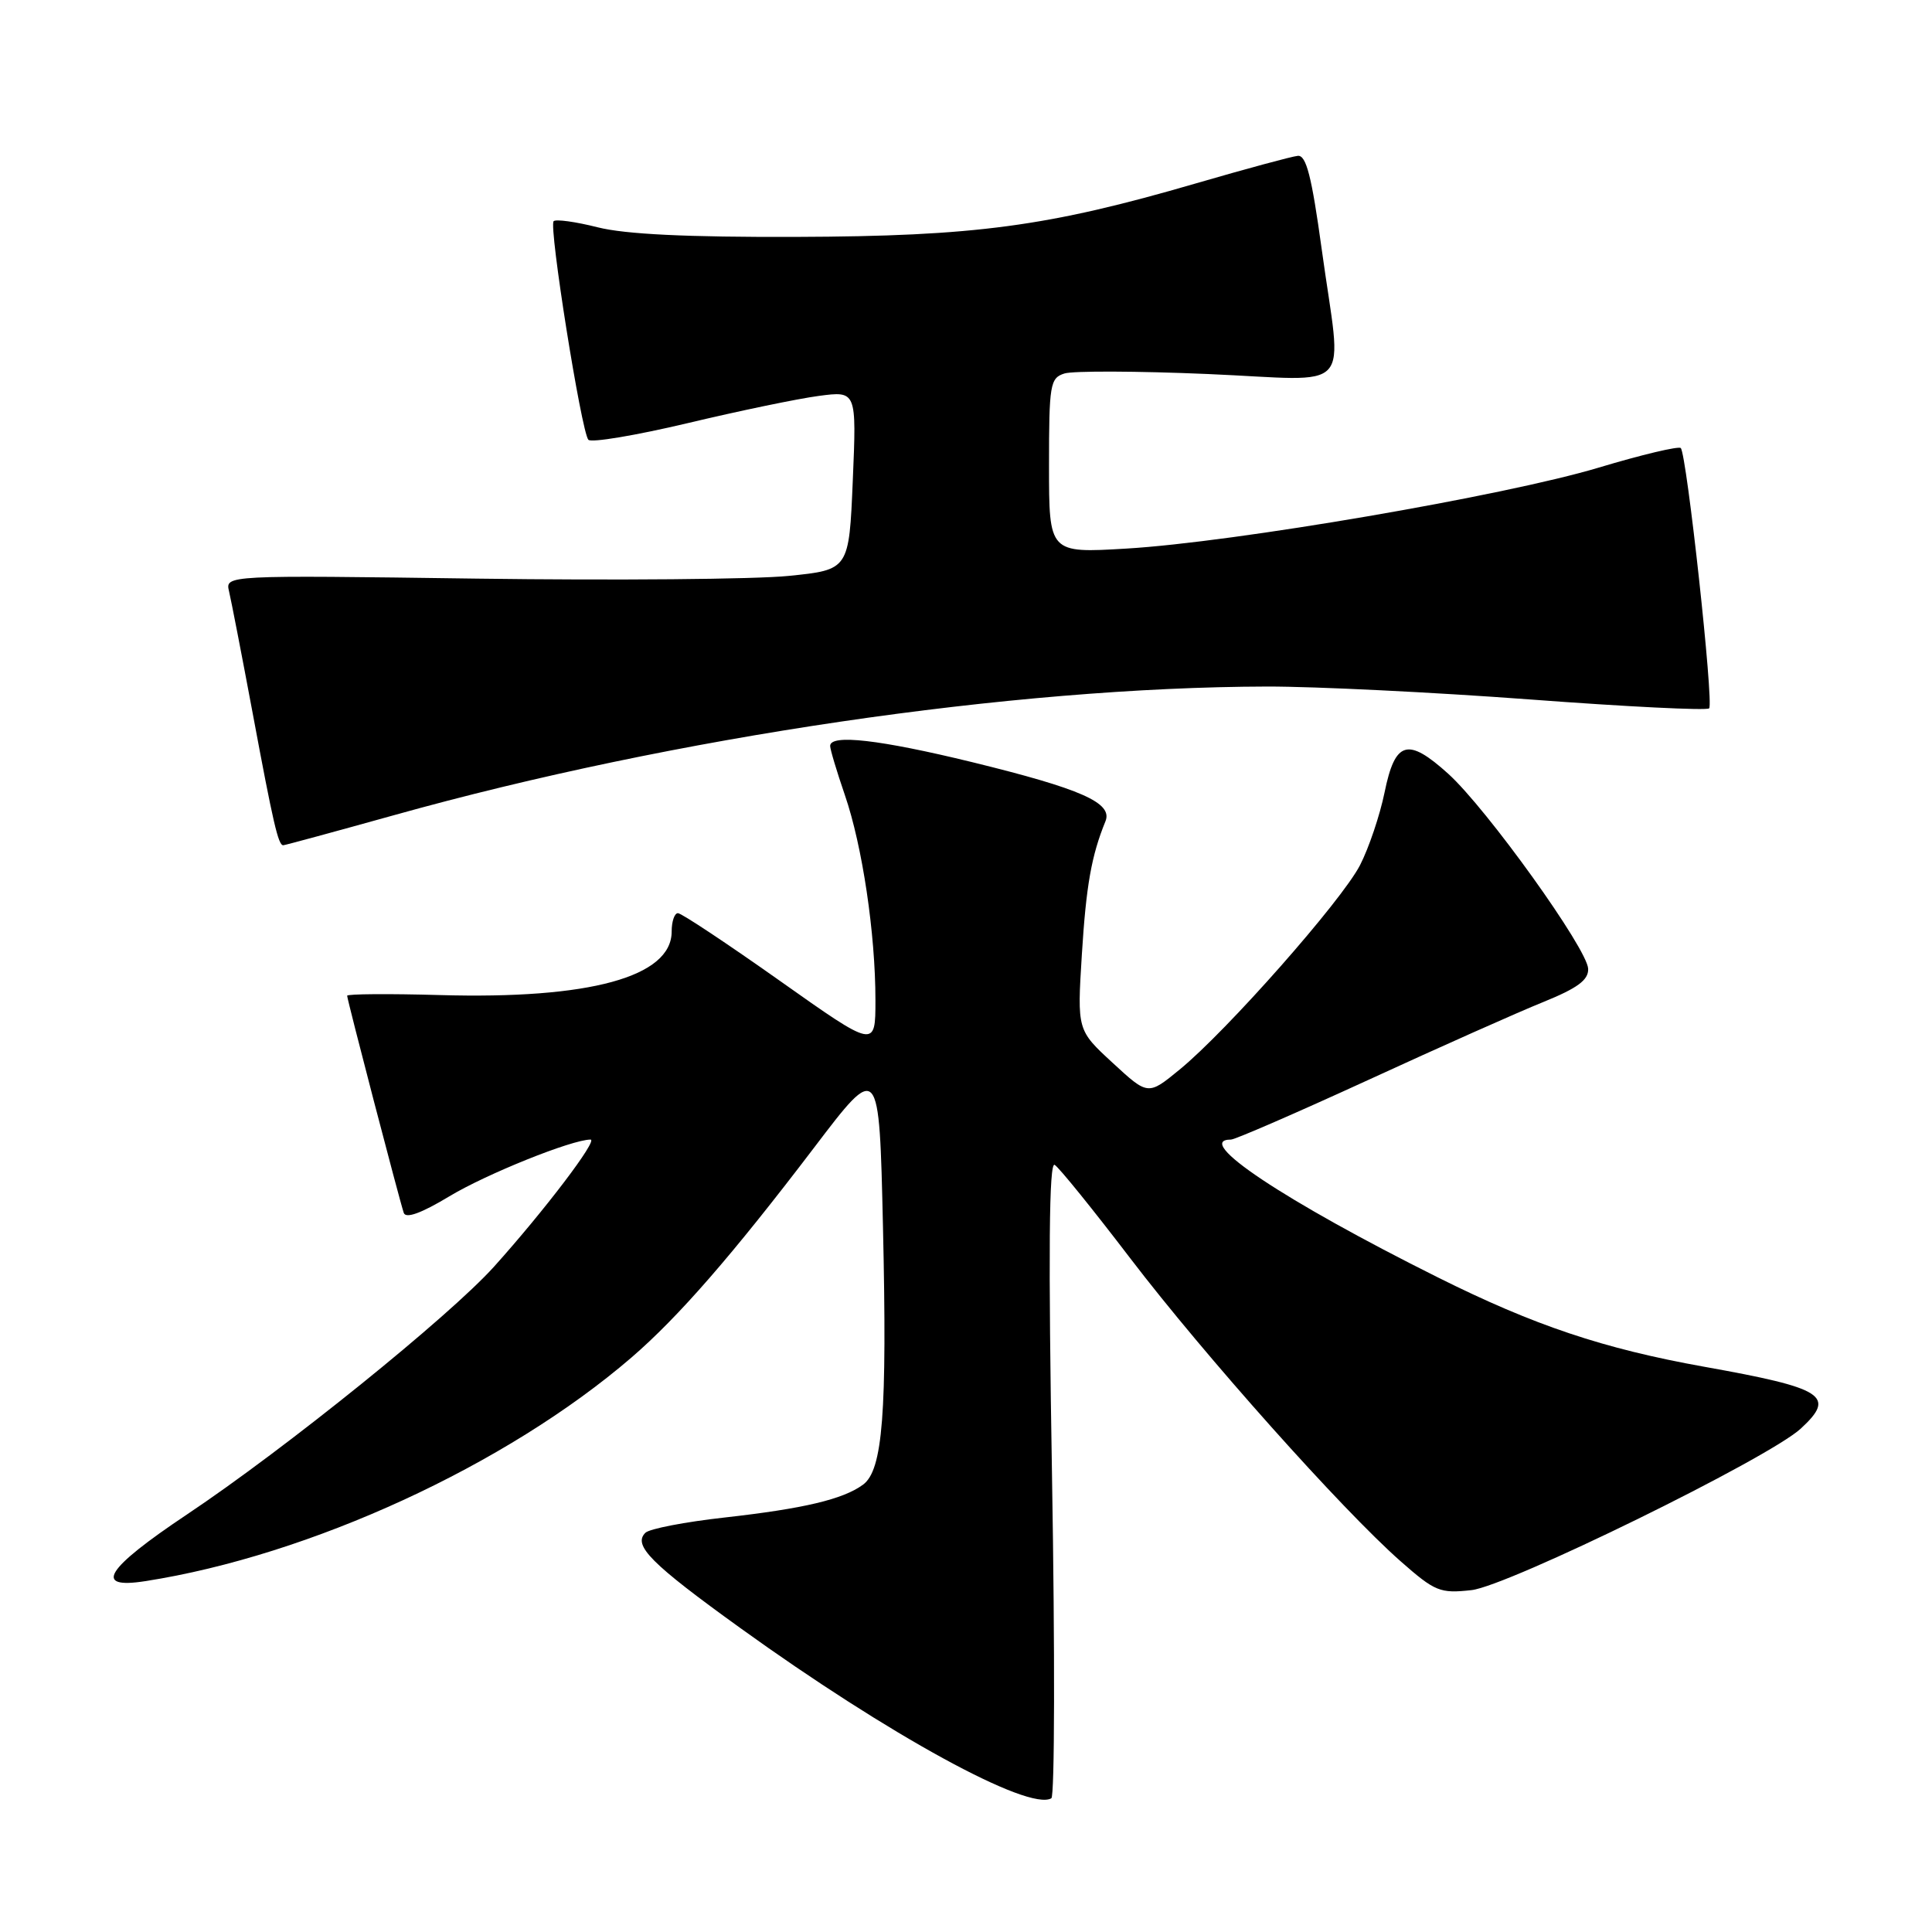 <?xml version="1.0" encoding="UTF-8" standalone="no"?>
<!DOCTYPE svg PUBLIC "-//W3C//DTD SVG 1.1//EN" "http://www.w3.org/Graphics/SVG/1.1/DTD/svg11.dtd" >
<svg xmlns="http://www.w3.org/2000/svg" xmlns:xlink="http://www.w3.org/1999/xlink" version="1.1" viewBox="0 0 256 256">
 <g >
 <path fill="currentColor"
d=" M 139.40 195.75 C 138.90 166.06 139.00 153.88 139.75 154.35 C 140.34 154.71 144.85 160.29 149.78 166.75 C 159.61 179.62 177.82 200.03 185.57 206.86 C 190.16 210.90 190.81 211.16 194.98 210.70 C 199.85 210.15 234.33 193.24 238.61 189.30 C 243.32 184.96 241.75 183.95 225.81 181.10 C 212.43 178.70 203.28 175.63 190.50 169.25 C 170.16 159.10 158.00 151.00 163.11 151.00 C 163.65 151.00 171.84 147.44 181.30 143.10 C 190.76 138.75 201.20 134.10 204.50 132.77 C 209.03 130.93 210.49 129.86 210.44 128.38 C 210.37 125.77 197.00 107.14 191.90 102.53 C 186.52 97.67 184.86 98.15 183.46 105.01 C 182.84 108.03 181.38 112.36 180.21 114.64 C 177.77 119.37 162.57 136.60 156.31 141.72 C 152.12 145.16 152.12 145.16 147.43 140.83 C 142.73 136.50 142.73 136.50 143.35 126.50 C 143.92 117.33 144.62 113.38 146.48 108.82 C 147.47 106.38 143.27 104.53 128.82 100.99 C 116.56 98.00 110.00 97.25 110.00 98.84 C 110.00 99.31 110.88 102.23 111.95 105.35 C 114.27 112.09 116.00 123.71 116.00 132.53 C 116.00 138.92 116.00 138.92 103.33 129.96 C 96.36 125.03 90.29 121.00 89.83 121.00 C 89.37 121.00 89.00 122.09 89.00 123.43 C 89.00 129.45 78.13 132.42 58.25 131.85 C 51.51 131.66 46.00 131.70 46.00 131.94 C 46.00 132.46 52.91 158.95 53.50 160.71 C 53.77 161.50 55.81 160.77 59.54 158.52 C 64.47 155.55 75.79 151.00 78.25 151.00 C 79.29 151.00 72.13 160.42 65.47 167.83 C 59.52 174.44 37.77 192.00 24.75 200.69 C 13.96 207.90 12.28 210.60 19.25 209.51 C 41.08 206.11 67.10 194.14 83.67 179.88 C 89.90 174.51 97.05 166.29 107.84 152.11 C 116.50 140.71 116.50 140.71 117.00 162.61 C 117.56 187.25 116.98 194.81 114.35 196.73 C 111.70 198.67 106.51 199.90 96.00 201.08 C 90.78 201.66 86.06 202.57 85.52 203.10 C 83.83 204.76 86.24 207.18 98.09 215.72 C 117.72 229.87 136.31 240.04 139.31 238.28 C 139.75 238.02 139.79 218.88 139.40 195.75 Z  M 52.30 107.99 C 89.32 97.65 134.14 91.05 167.90 90.97 C 174.28 90.96 189.94 91.73 202.71 92.68 C 215.47 93.64 226.16 94.17 226.47 93.86 C 227.11 93.22 223.50 60.17 222.71 59.37 C 222.42 59.09 217.53 60.25 211.84 61.96 C 199.43 65.69 163.52 71.85 149.25 72.69 C 139.00 73.30 139.00 73.30 139.00 61.72 C 139.00 50.94 139.14 50.09 141.04 49.49 C 142.16 49.13 150.71 49.16 160.04 49.56 C 179.81 50.40 177.82 52.58 175.13 33.00 C 173.80 23.34 173.08 20.53 171.96 20.65 C 171.16 20.73 165.10 22.37 158.50 24.29 C 138.84 30.02 129.22 31.31 105.50 31.39 C 91.03 31.44 82.85 31.04 79.20 30.12 C 76.28 29.38 73.65 29.02 73.36 29.31 C 72.69 29.97 77.03 57.20 77.96 58.27 C 78.33 58.69 84.23 57.70 91.07 56.08 C 97.91 54.45 105.75 52.82 108.50 52.46 C 113.50 51.80 113.50 51.80 113.00 63.65 C 112.50 75.50 112.50 75.50 104.50 76.31 C 100.10 76.76 81.50 76.92 63.17 76.67 C 29.84 76.21 29.84 76.21 30.35 78.36 C 30.63 79.54 32.04 86.80 33.48 94.50 C 36.21 109.15 36.87 112.00 37.53 112.00 C 37.75 112.00 44.40 110.19 52.30 107.99 Z "/>
</g>
</svg>